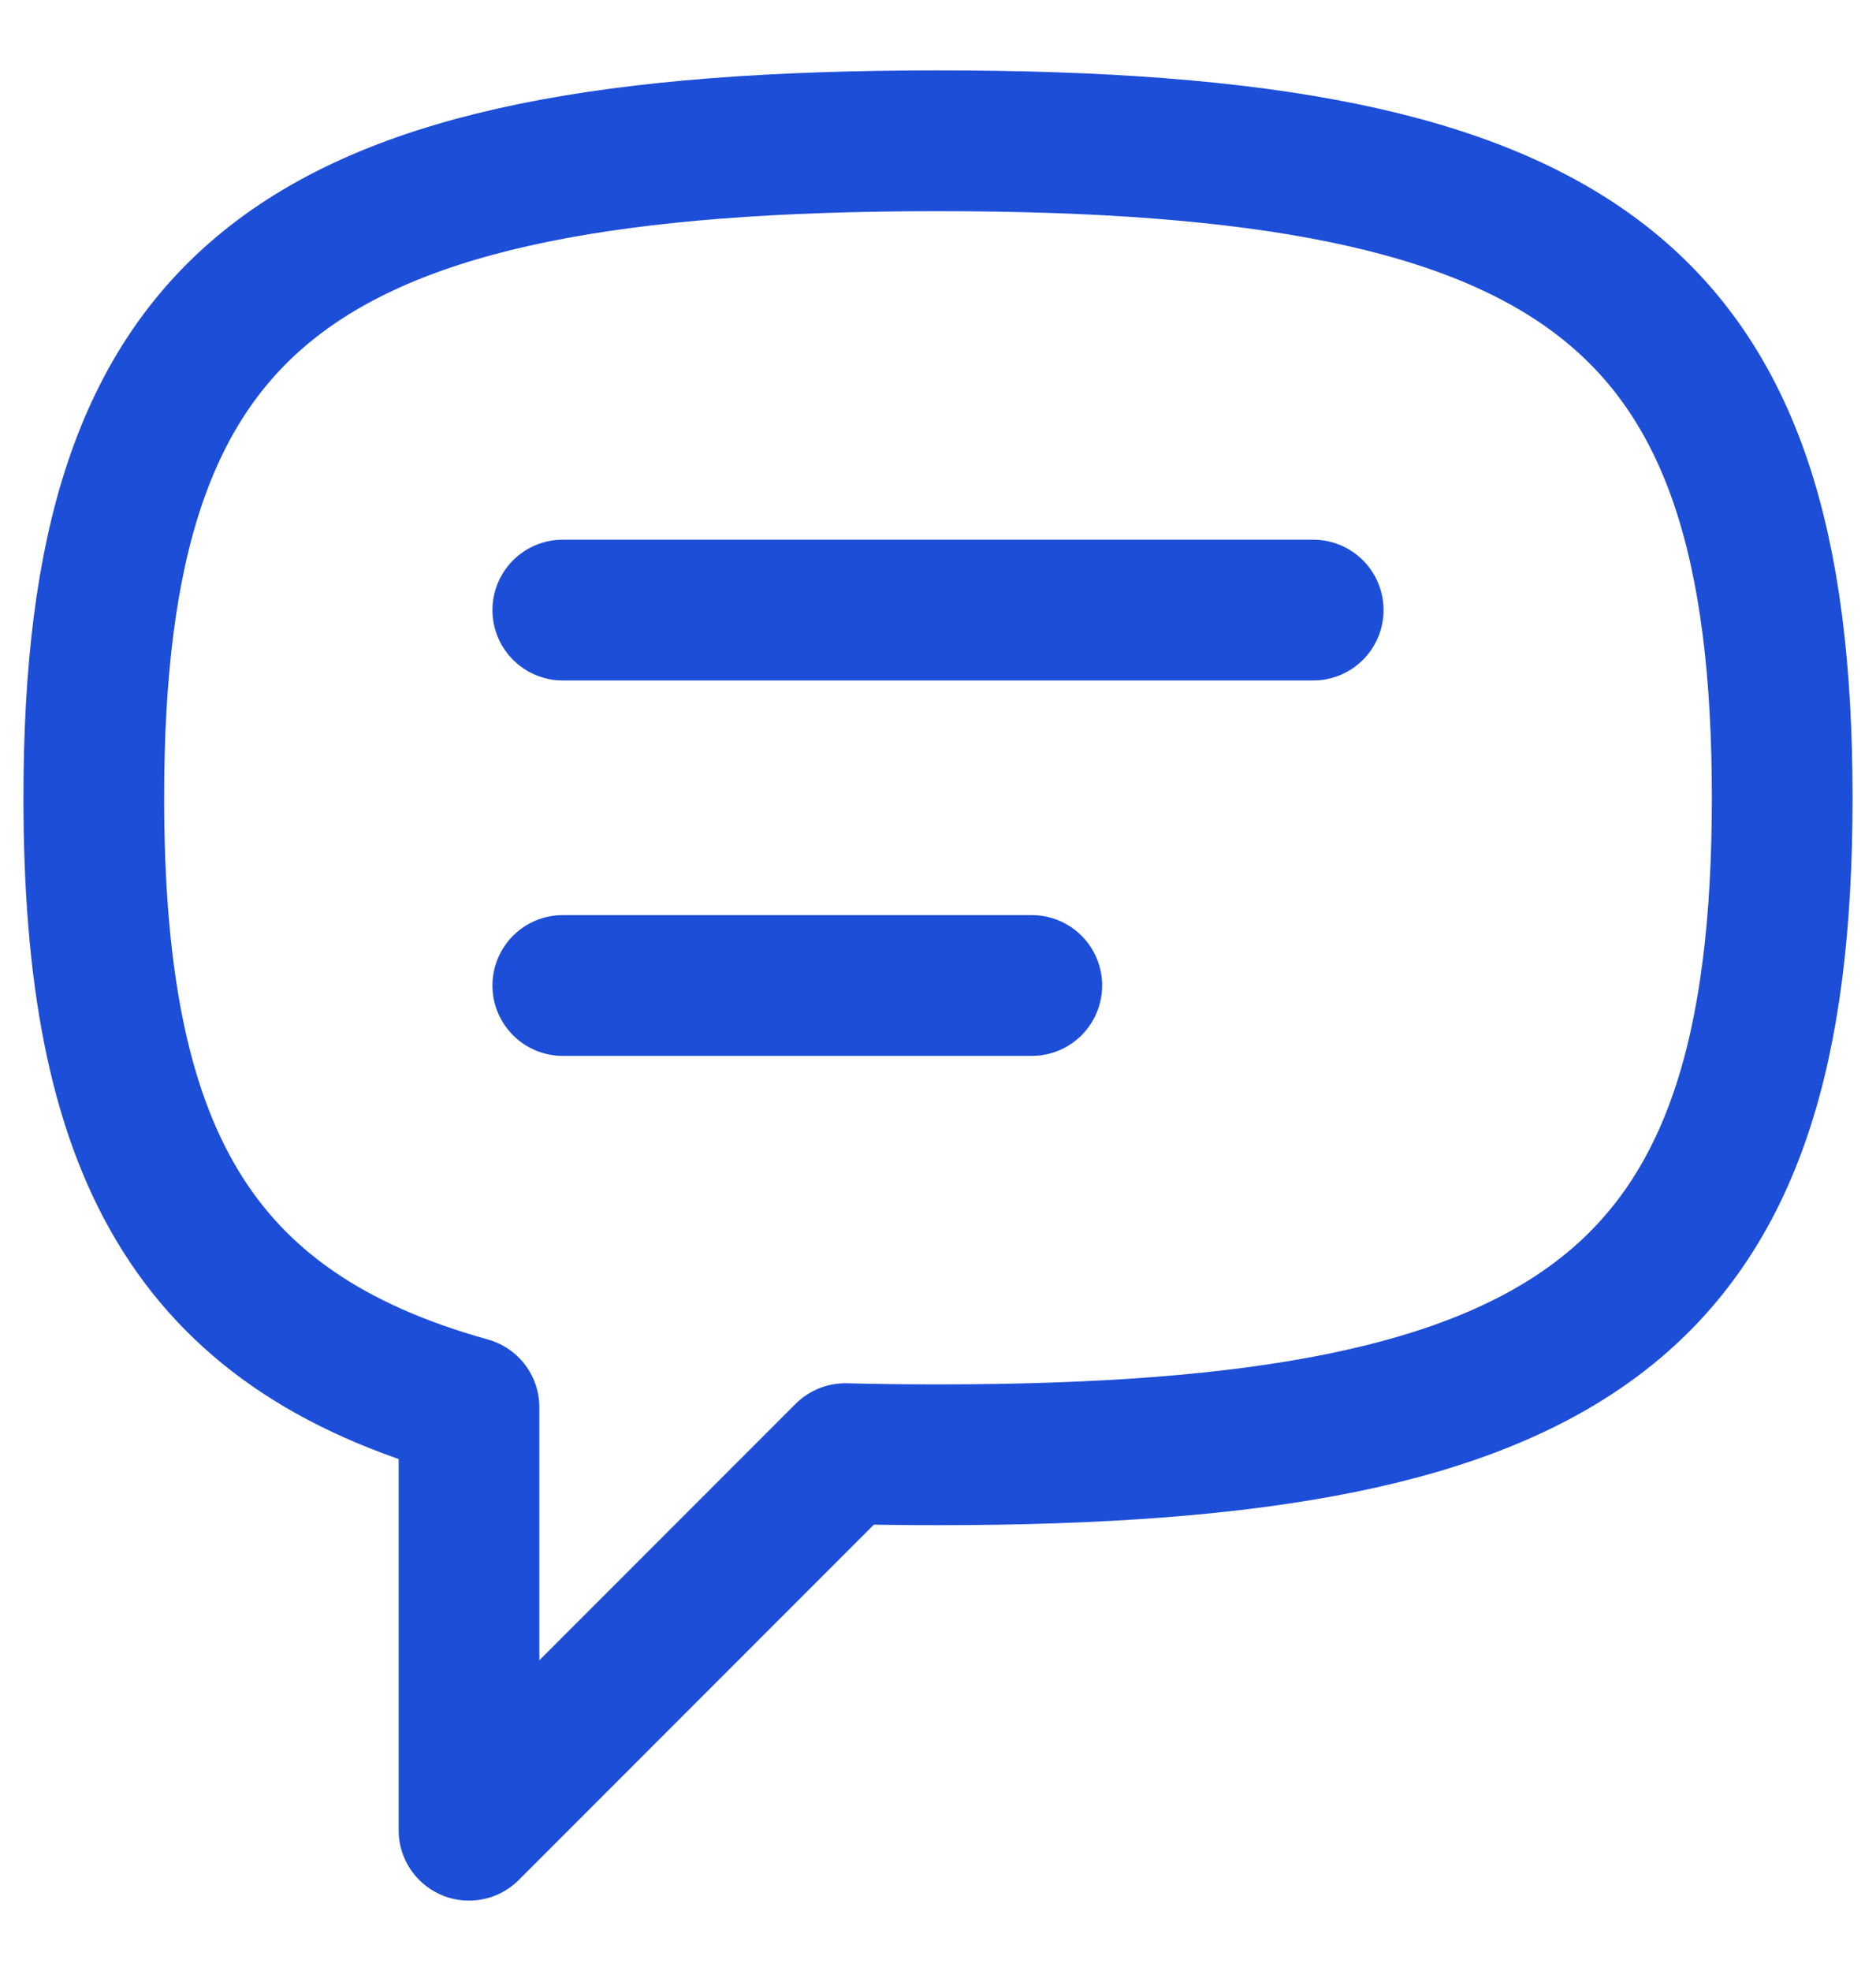 <svg width="20" height="21" viewBox="0 0 20 21" fill="none" xmlns="http://www.w3.org/2000/svg">
<path d="M6 6.5H14M6 10.5H11M1 8.5C1 3.147 3.118 1.5 10 1.5C16.882 1.5 19 3.147 19 8.5C19 13.853 16.882 15.5 10 15.5C9.659 15.5 9.33 15.496 9.012 15.488L5 19.5V14.994C2.033 14.169 1 12.238 1 8.5Z" stroke="#1D4ED8" stroke-width="1.5" stroke-linecap="round" stroke-linejoin="round"/>
</svg>
